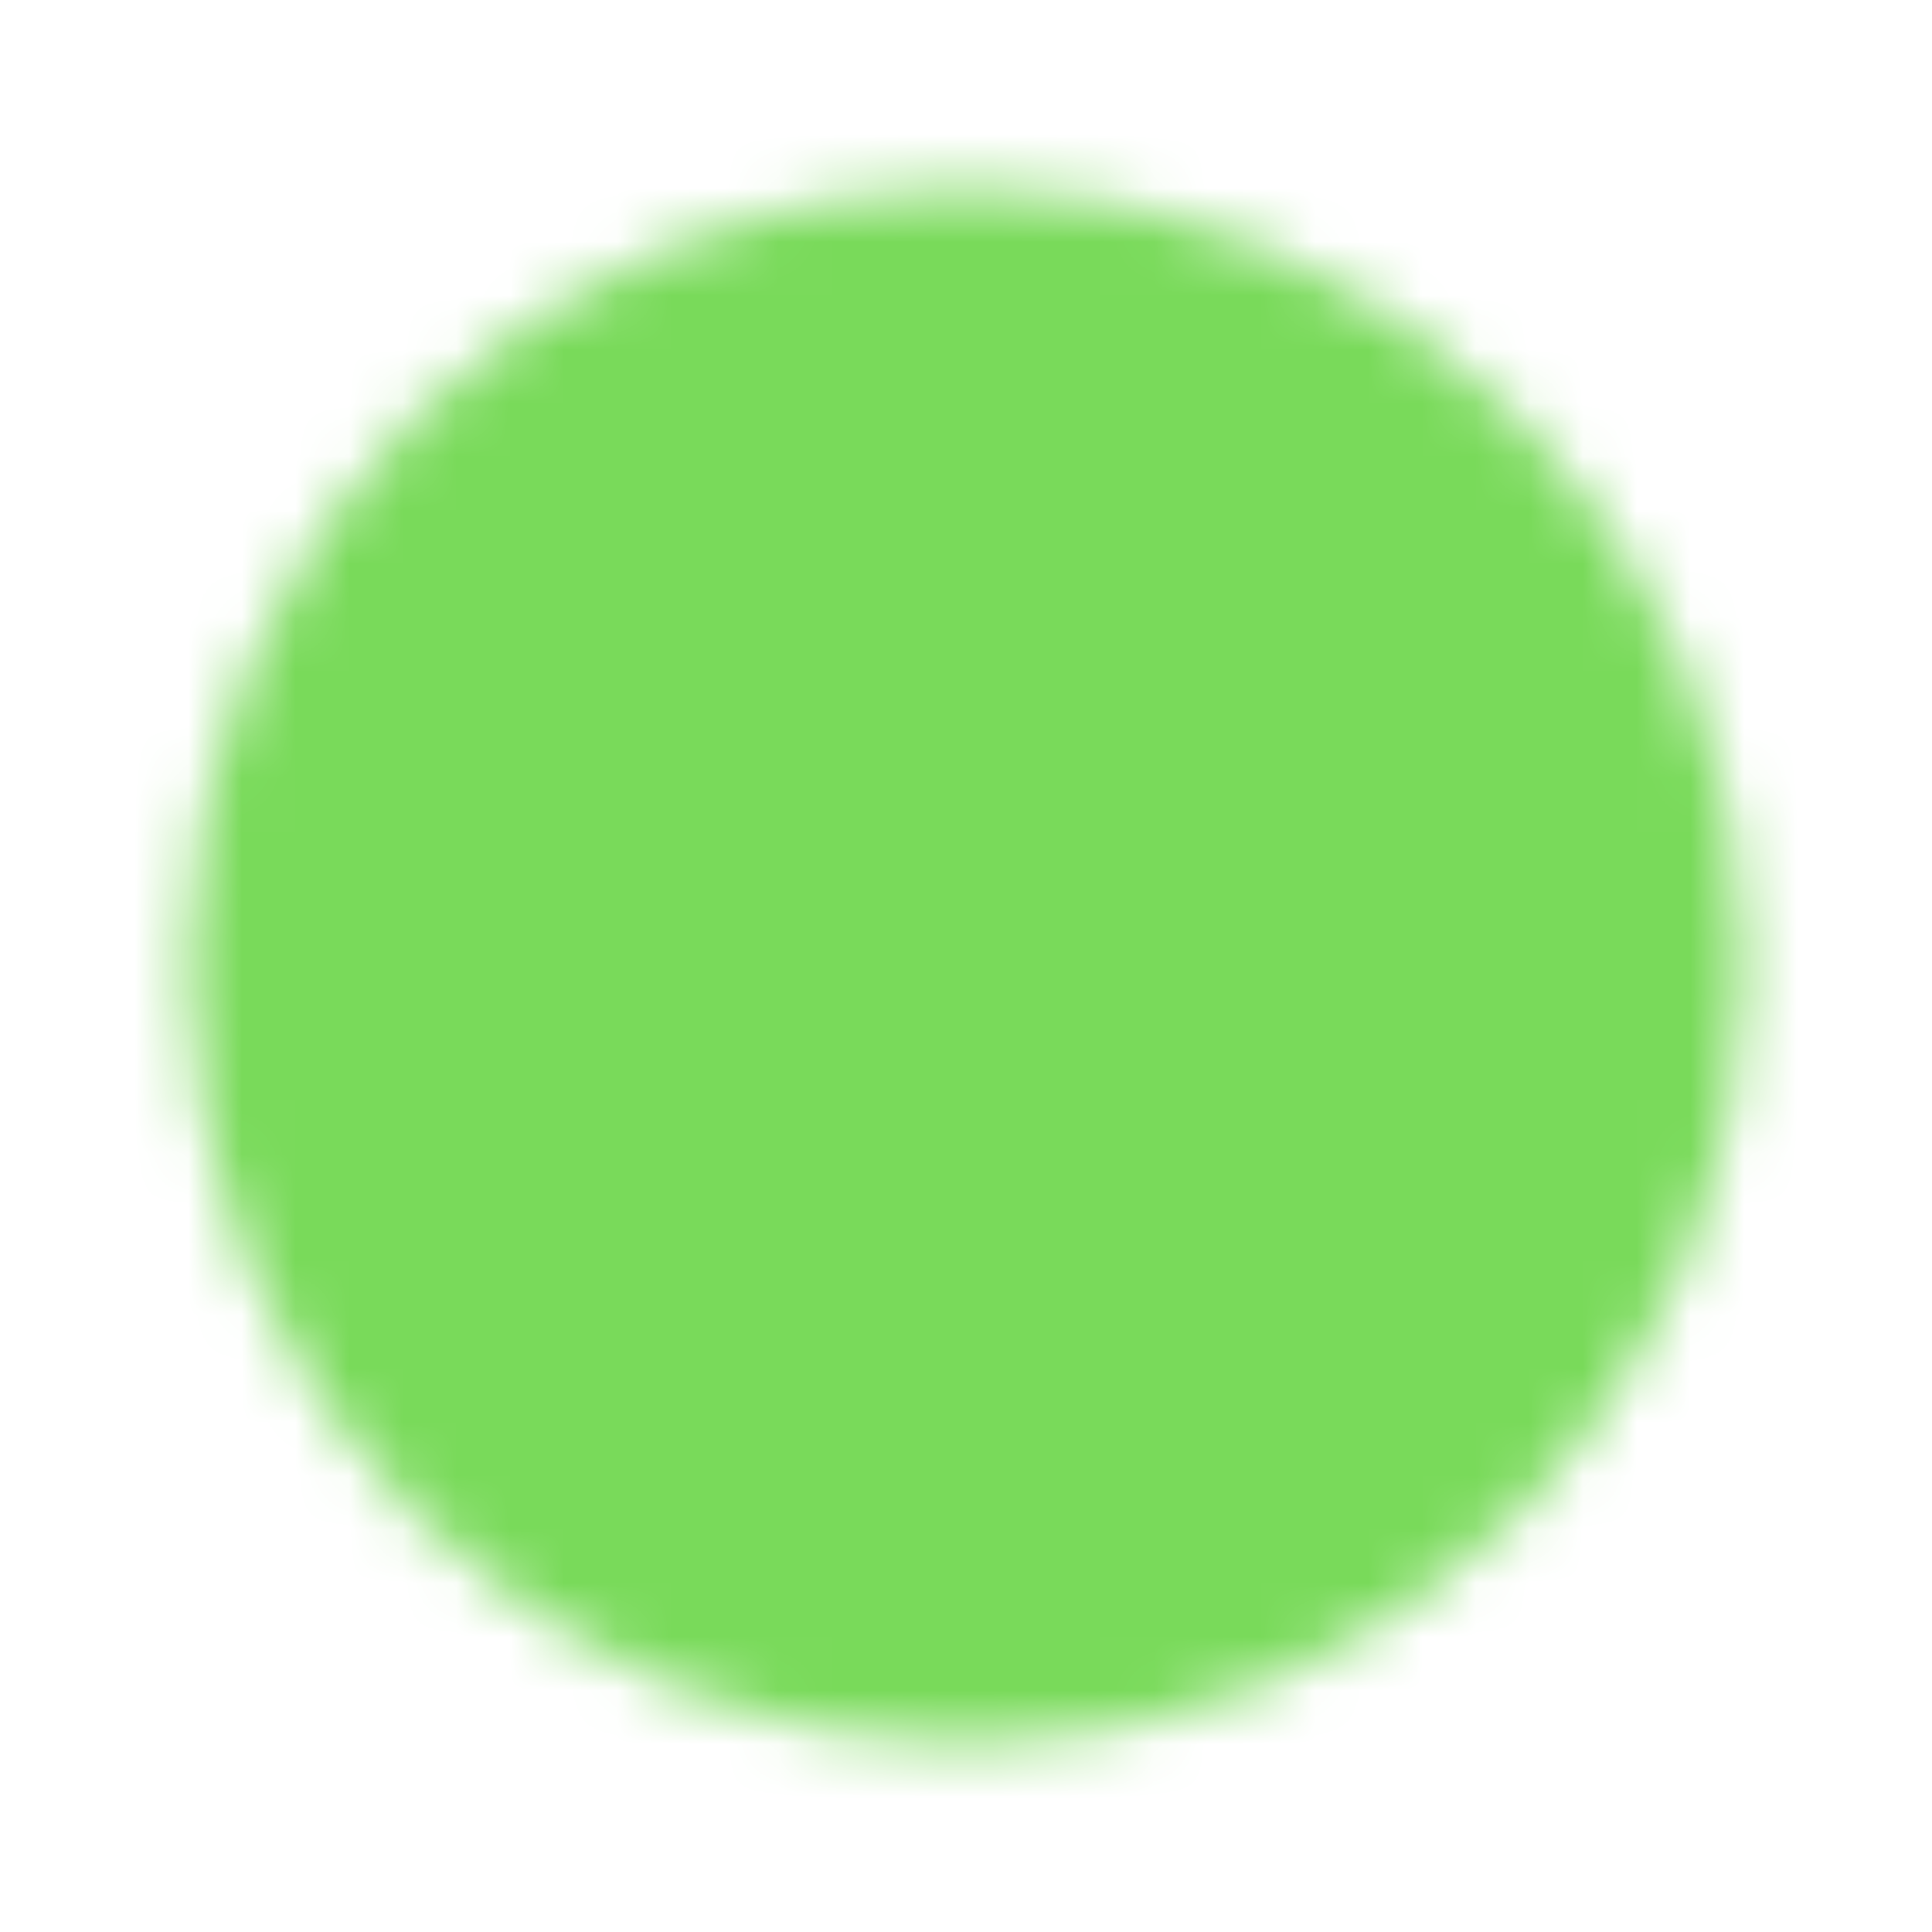 <svg width="36" height="36" viewBox="0 0 36 36" fill="none" xmlns="http://www.w3.org/2000/svg">
<mask id="mask0_222_78" style="mask-type:luminance" maskUnits="userSpaceOnUse" x="3" y="3" width="30" height="30">
<path d="M18 4.5C25.455 4.5 31.5 10.545 31.5 18C31.5 25.455 25.455 31.5 18 31.5C10.545 31.5 4.5 25.455 4.5 18C4.5 10.545 10.545 4.5 18 4.5Z" fill="white" stroke="white" stroke-width="2" stroke-linecap="round" stroke-linejoin="round"/>
<path d="M15.3 15.3L25.5 10.5L20.7 20.7L10.5 25.5L15.3 15.3Z" fill="black"/>
<path d="M18 19.5C18.828 19.5 19.5 18.828 19.5 18C19.5 17.172 18.828 16.5 18 16.5C17.172 16.5 16.5 17.172 16.5 18C16.5 18.828 17.172 19.5 18 19.5Z" fill="white"/>
</mask>
<g mask="url(#mask0_222_78)">
<path d="M36 0H0V36H36V0Z" fill="#79DA5A"/>
</g>
</svg>
